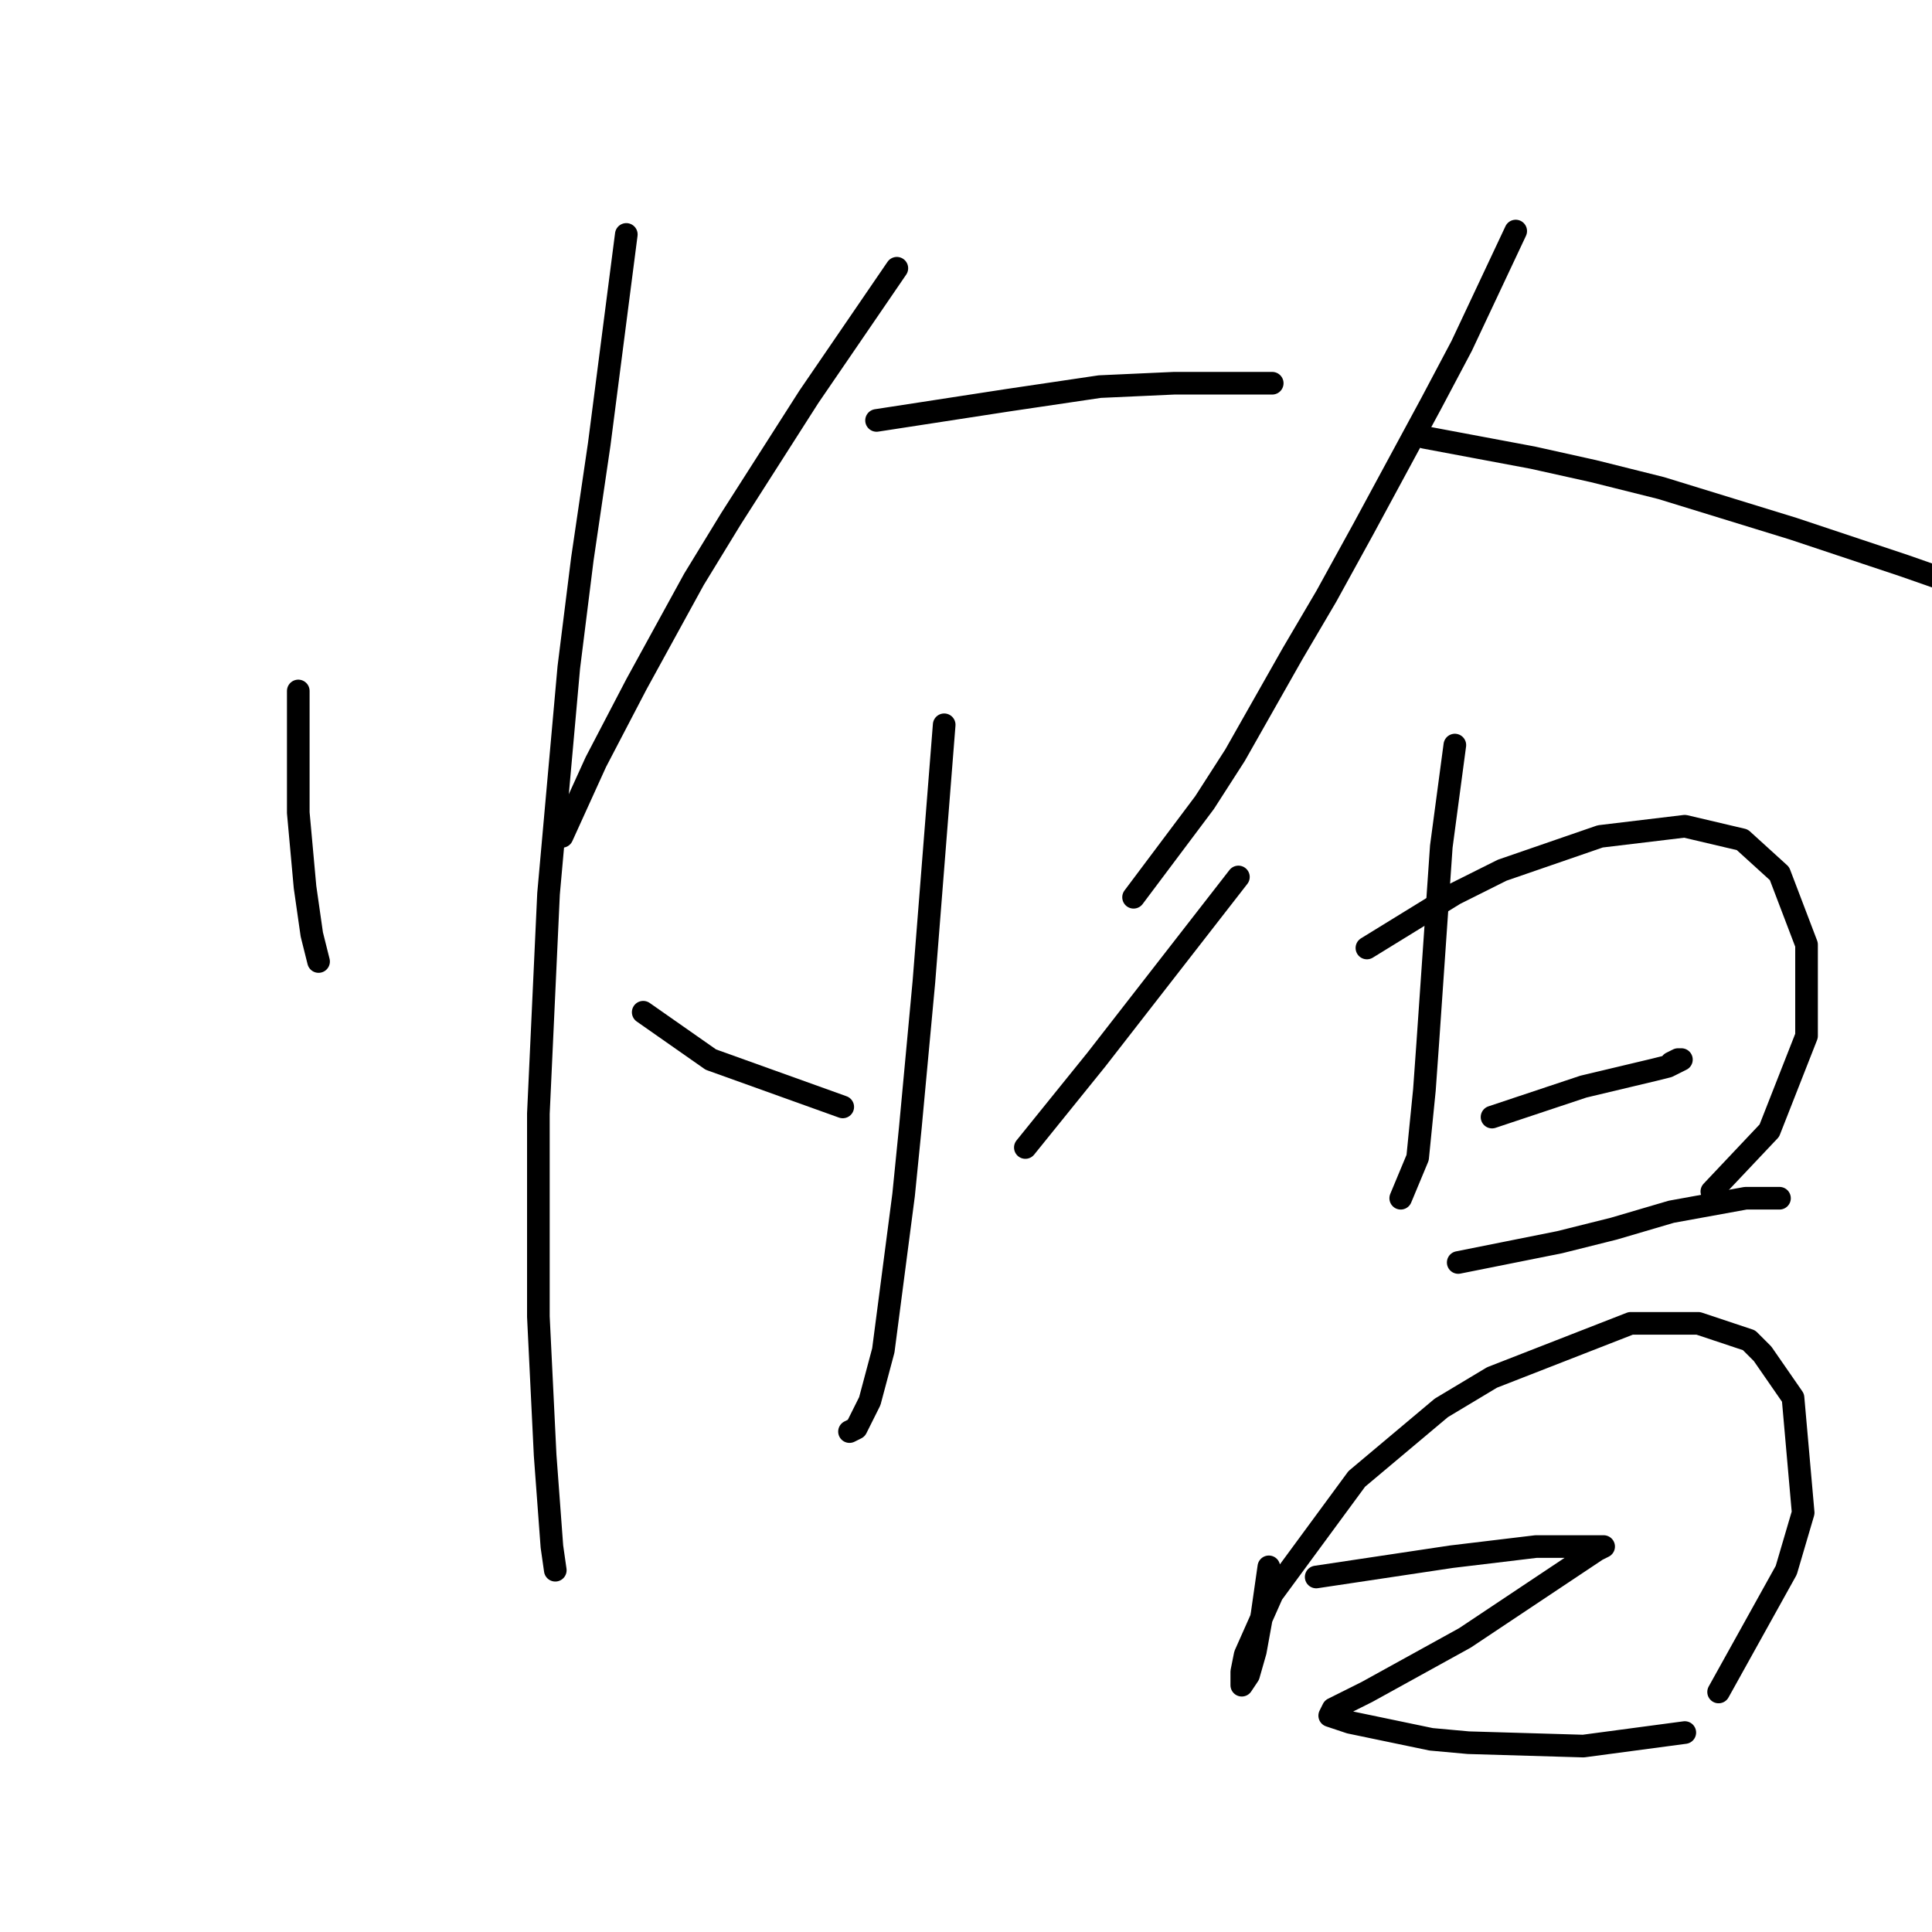 <?xml version="1.0" standalone="no"?>
    <svg width="256" height="256" xmlns="http://www.w3.org/2000/svg" version="1.1">
    <polyline stroke="black" stroke-width="3" stroke-linecap="round" fill="transparent" stroke-linejoin="round" points="39.523 91.557 39.523 96.934 39.523 102.311 39.523 107.688 40.419 117.547 41.315 123.82 42.212 127.405 42.212 127.405 " />
        <polyline stroke="black" stroke-width="3" stroke-linecap="round" fill="transparent" stroke-linejoin="round" points="82.989 31.063 81.196 44.954 79.404 58.845 77.164 74.081 75.371 88.42 72.683 118.443 71.338 147.569 71.338 174.455 72.234 192.828 73.131 204.926 73.579 208.063 73.579 208.063 " />
        <polyline stroke="black" stroke-width="3" stroke-linecap="round" fill="transparent" stroke-linejoin="round" points="118.837 35.544 113.012 44.058 107.186 52.572 96.88 68.704 91.951 76.769 84.333 90.661 78.956 100.967 74.475 110.825 74.475 110.825 " />
        <polyline stroke="black" stroke-width="3" stroke-linecap="round" fill="transparent" stroke-linejoin="round" points="116.148 55.709 121.974 54.813 127.799 53.916 133.624 53.02 145.723 51.228 155.581 50.78 162.303 50.78 166.784 50.78 168.576 50.78 168.576 50.78 " />
        <polyline stroke="black" stroke-width="3" stroke-linecap="round" fill="transparent" stroke-linejoin="round" points="125.11 96.038 123.766 113.066 122.422 130.093 120.629 149.362 119.733 158.324 117.045 178.936 115.252 185.658 113.46 189.243 112.563 189.691 112.563 189.691 " />
        <polyline stroke="black" stroke-width="3" stroke-linecap="round" fill="transparent" stroke-linejoin="round" points="85.229 134.126 89.71 137.263 94.191 140.4 111.667 146.673 111.667 146.673 " />
        <polyline stroke="black" stroke-width="3" stroke-linecap="round" fill="transparent" stroke-linejoin="round" points="164.095 116.202 157.822 124.268 151.548 132.334 145.275 140.4 135.865 152.05 135.865 152.05 " />
        <polyline stroke="black" stroke-width="3" stroke-linecap="round" fill="transparent" stroke-linejoin="round" points="200.839 30.615 197.255 38.233 193.67 45.851 189.637 53.468 180.675 70.048 175.746 79.01 171.265 86.628 163.647 100.071 159.614 106.344 150.204 118.891 150.204 118.891 " />
        <polyline stroke="black" stroke-width="3" stroke-linecap="round" fill="transparent" stroke-linejoin="round" points="188.741 57.949 195.91 59.294 203.08 60.638 211.146 62.43 220.108 64.671 237.584 70.048 252.371 74.977 261.333 78.114 264.47 79.458 264.47 79.458 " />
        <polyline stroke="black" stroke-width="3" stroke-linecap="round" fill="transparent" stroke-linejoin="round" points="192.774 98.726 191.877 105.448 190.981 112.169 189.189 138.159 188.741 144.433 187.844 153.395 185.604 158.772 185.604 158.772 " />
        <polyline stroke="black" stroke-width="3" stroke-linecap="round" fill="transparent" stroke-linejoin="round" points="181.123 125.613 186.948 122.028 192.774 118.443 199.047 115.306 212.042 110.825 223.244 109.481 230.862 111.273 235.791 115.754 239.376 125.164 239.376 137.263 234.447 149.81 226.829 157.876 226.829 157.876 " />
        <polyline stroke="black" stroke-width="3" stroke-linecap="round" fill="transparent" stroke-linejoin="round" points="197.703 148.018 201.736 146.673 205.768 145.329 209.801 143.985 219.212 141.744 221.004 141.296 222.796 140.4 222.348 140.4 221.452 140.848 221.452 140.848 " />
        <polyline stroke="black" stroke-width="3" stroke-linecap="round" fill="transparent" stroke-linejoin="round" points="193.222 167.286 199.943 165.942 206.665 164.597 213.834 162.805 221.452 160.564 231.31 158.772 235.791 158.772 235.791 158.772 " />
        <polyline stroke="black" stroke-width="3" stroke-linecap="round" fill="transparent" stroke-linejoin="round" points="168.128 207.615 167.68 210.752 167.232 213.888 166.336 218.817 165.439 221.954 164.543 223.298 164.543 222.85 164.543 221.506 164.991 219.266 168.576 211.2 179.779 195.964 190.981 186.554 197.703 182.521 216.075 175.352 225.037 175.352 231.758 177.592 233.551 179.385 237.584 185.21 238.928 200.445 236.687 208.063 227.725 224.195 227.725 224.195 " />
        <polyline stroke="black" stroke-width="3" stroke-linecap="round" fill="transparent" stroke-linejoin="round" points="174.401 208.959 183.363 207.615 192.325 206.271 203.528 204.926 208.457 204.926 211.146 204.926 212.042 204.926 212.49 204.926 211.594 205.374 199.495 213.44 194.118 217.025 181.123 224.195 177.538 225.987 176.642 226.435 176.194 227.331 178.882 228.228 189.637 230.468 194.566 230.916 209.801 231.364 223.244 229.572 223.244 229.572 " />
        </svg>